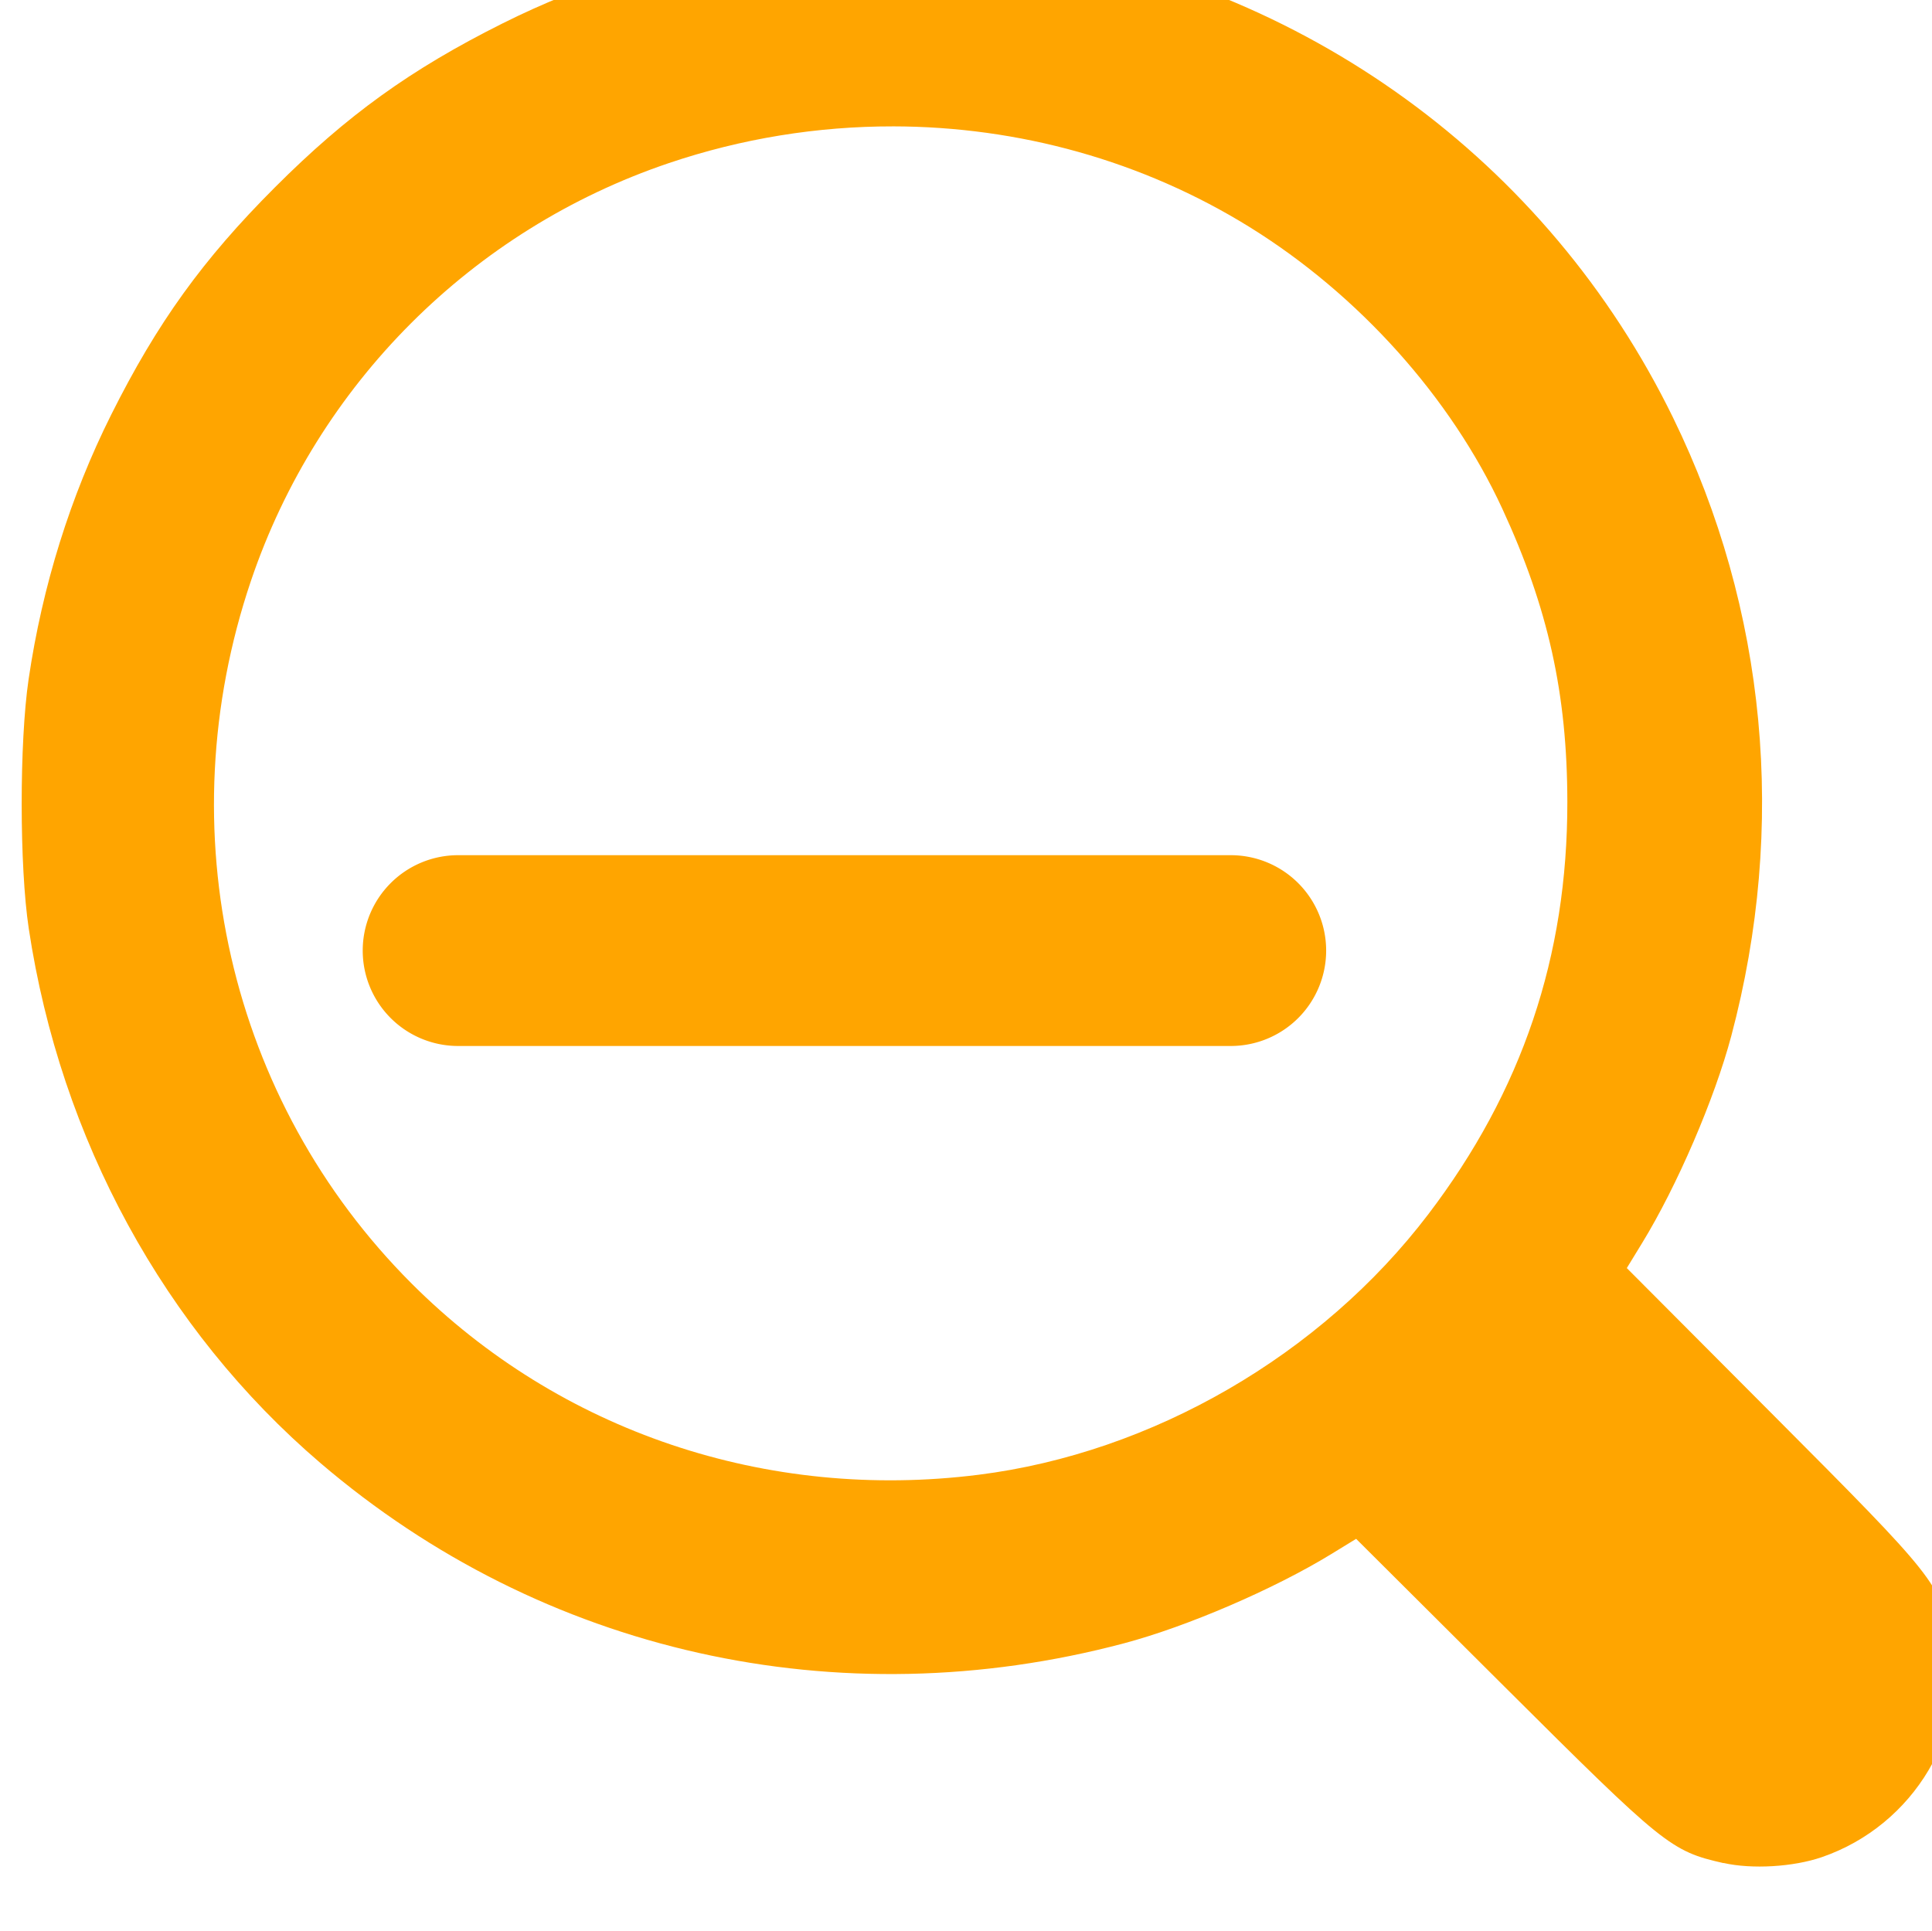<?xml version="1.0" encoding="UTF-8" standalone="no"?>
<!-- Created with Inkscape (http://www.inkscape.org/) -->

<svg
   width="12.502mm"
   height="12.499mm"
   viewBox="0 0 12.502 12.499"
   version="1.1"
   id="svg78151"
   inkscape:version="1.1.1 (3bf5ae0d25, 2021-09-20)"
   sodipodi:docname="Лупа-уменьешение 1.svg"
   xmlns:inkscape="http://www.inkscape.org/namespaces/inkscape"
   xmlns:sodipodi="http://sodipodi.sourceforge.net/DTD/sodipodi-0.dtd"
   xmlns="http://www.w3.org/2000/svg"
   xmlns:svg="http://www.w3.org/2000/svg">
  <sodipodi:namedview
     id="namedview78153"
     pagecolor="#ffffff"
     bordercolor="#666666"
     borderopacity="1.0"
     inkscape:pageshadow="2"
     inkscape:pageopacity="0.0"
     inkscape:pagecheckerboard="0"
     inkscape:document-units="mm"
     showgrid="false"
     inkscape:zoom="0.64052329"
     inkscape:cx="295.85185"
     inkscape:cy="178.76009"
     inkscape:window-width="1920"
     inkscape:window-height="1001"
     inkscape:window-x="-9"
     inkscape:window-y="-9"
     inkscape:window-maximized="1"
     inkscape:current-layer="layer1" />
  <defs
     id="defs78148">
    <rect
       x="1137.29"
       y="-5644.561"
       width="684.887"
       height="391.663"
       id="rect141120-5-1" />
  </defs>
  <g
     inkscape:label="Слой 1"
     inkscape:groupmode="layer"
     id="layer1"
     transform="translate(-27,-101.15)">
    <g
       id="g274189"
       style="display:inline;fill:#ffa500;fill-opacity:1;stroke-width:2.913"
       transform="matrix(0.343,0,0,0.343,-168.582,694.27)">
      <path
         id="path602561-6"
         style="display:inline;fill:#ffa500;fill-opacity:1;stroke-width:11.01"
         d="m 2215.246,-6530.037 c -3.327,-5e-4 -6.664,0.164 -8.908,0.494 -6.642,0.979 -13.014,2.97 -18.838,5.885 -6.539,3.273 -11.044,6.519 -16.184,11.658 -5.139,5.139 -8.386,9.645 -11.658,16.184 -2.915,5.824 -4.906,12.198 -5.885,18.84 -0.662,4.489 -0.658,13.345 0.01,17.76 2.261,14.998 9.652,28.547 20.752,38.043 15.81,13.526 36.883,18.255 57.228,12.844 4.483,-1.192 10.665,-3.853 14.729,-6.34 l 1.789,-1.096 10.531,10.494 c 11.412,11.372 11.866,11.74 15.623,12.594 v -0.01 c 2.02,0.459 4.968,0.285 7,-0.414 6.571,-2.261 10.591,-9.027 9.225,-15.525 -0.842,-4.005 -1.101,-4.333 -12.615,-15.887 l -10.494,-10.531 1.094,-1.789 c 2.487,-4.064 5.15,-10.246 6.342,-14.729 3.975,-14.945 2.522,-30.381 -4.144,-44.033 -8.947,-18.321 -26.196,-30.85 -46.742,-33.947 -2.207,-0.328 -5.526,-0.494 -8.854,-0.494 z m 0.066,13.703 c 8.939,0.011 17.766,2.444 25.398,7.178 7.759,4.812 14.319,12.126 17.979,20.047 3.264,7.066 4.621,13.182 4.629,20.871 0.013,11.002 -3.222,20.593 -9.906,29.371 -7.632,10.024 -19.646,16.983 -32.006,18.539 -15.081,1.898 -29.827,-3.075 -40.361,-13.609 -13.025,-13.025 -17.438,-32.321 -11.443,-50.041 4.732,-13.988 15.749,-25.004 29.736,-29.736 5.209,-1.762 10.611,-2.626 15.975,-2.619 z"
         transform="scale(0.265)" />
      <path
         style="color:#000000;fill:#ffa500;fill-opacity:1;stroke-width:2.913;stroke-linecap:round;-inkscape-stroke:none"
         d="m 578.854,-1713.077 a 1.8,1.8 0 0 0 -1.801,1.799 1.8,1.8 0 0 0 1.801,1.801 h 14.574 a 1.8,1.8 0 0 0 1.801,-1.801 1.8,1.8 0 0 0 -1.801,-1.799 z"
         id="path272778" />
    </g>
  </g>
</svg>

